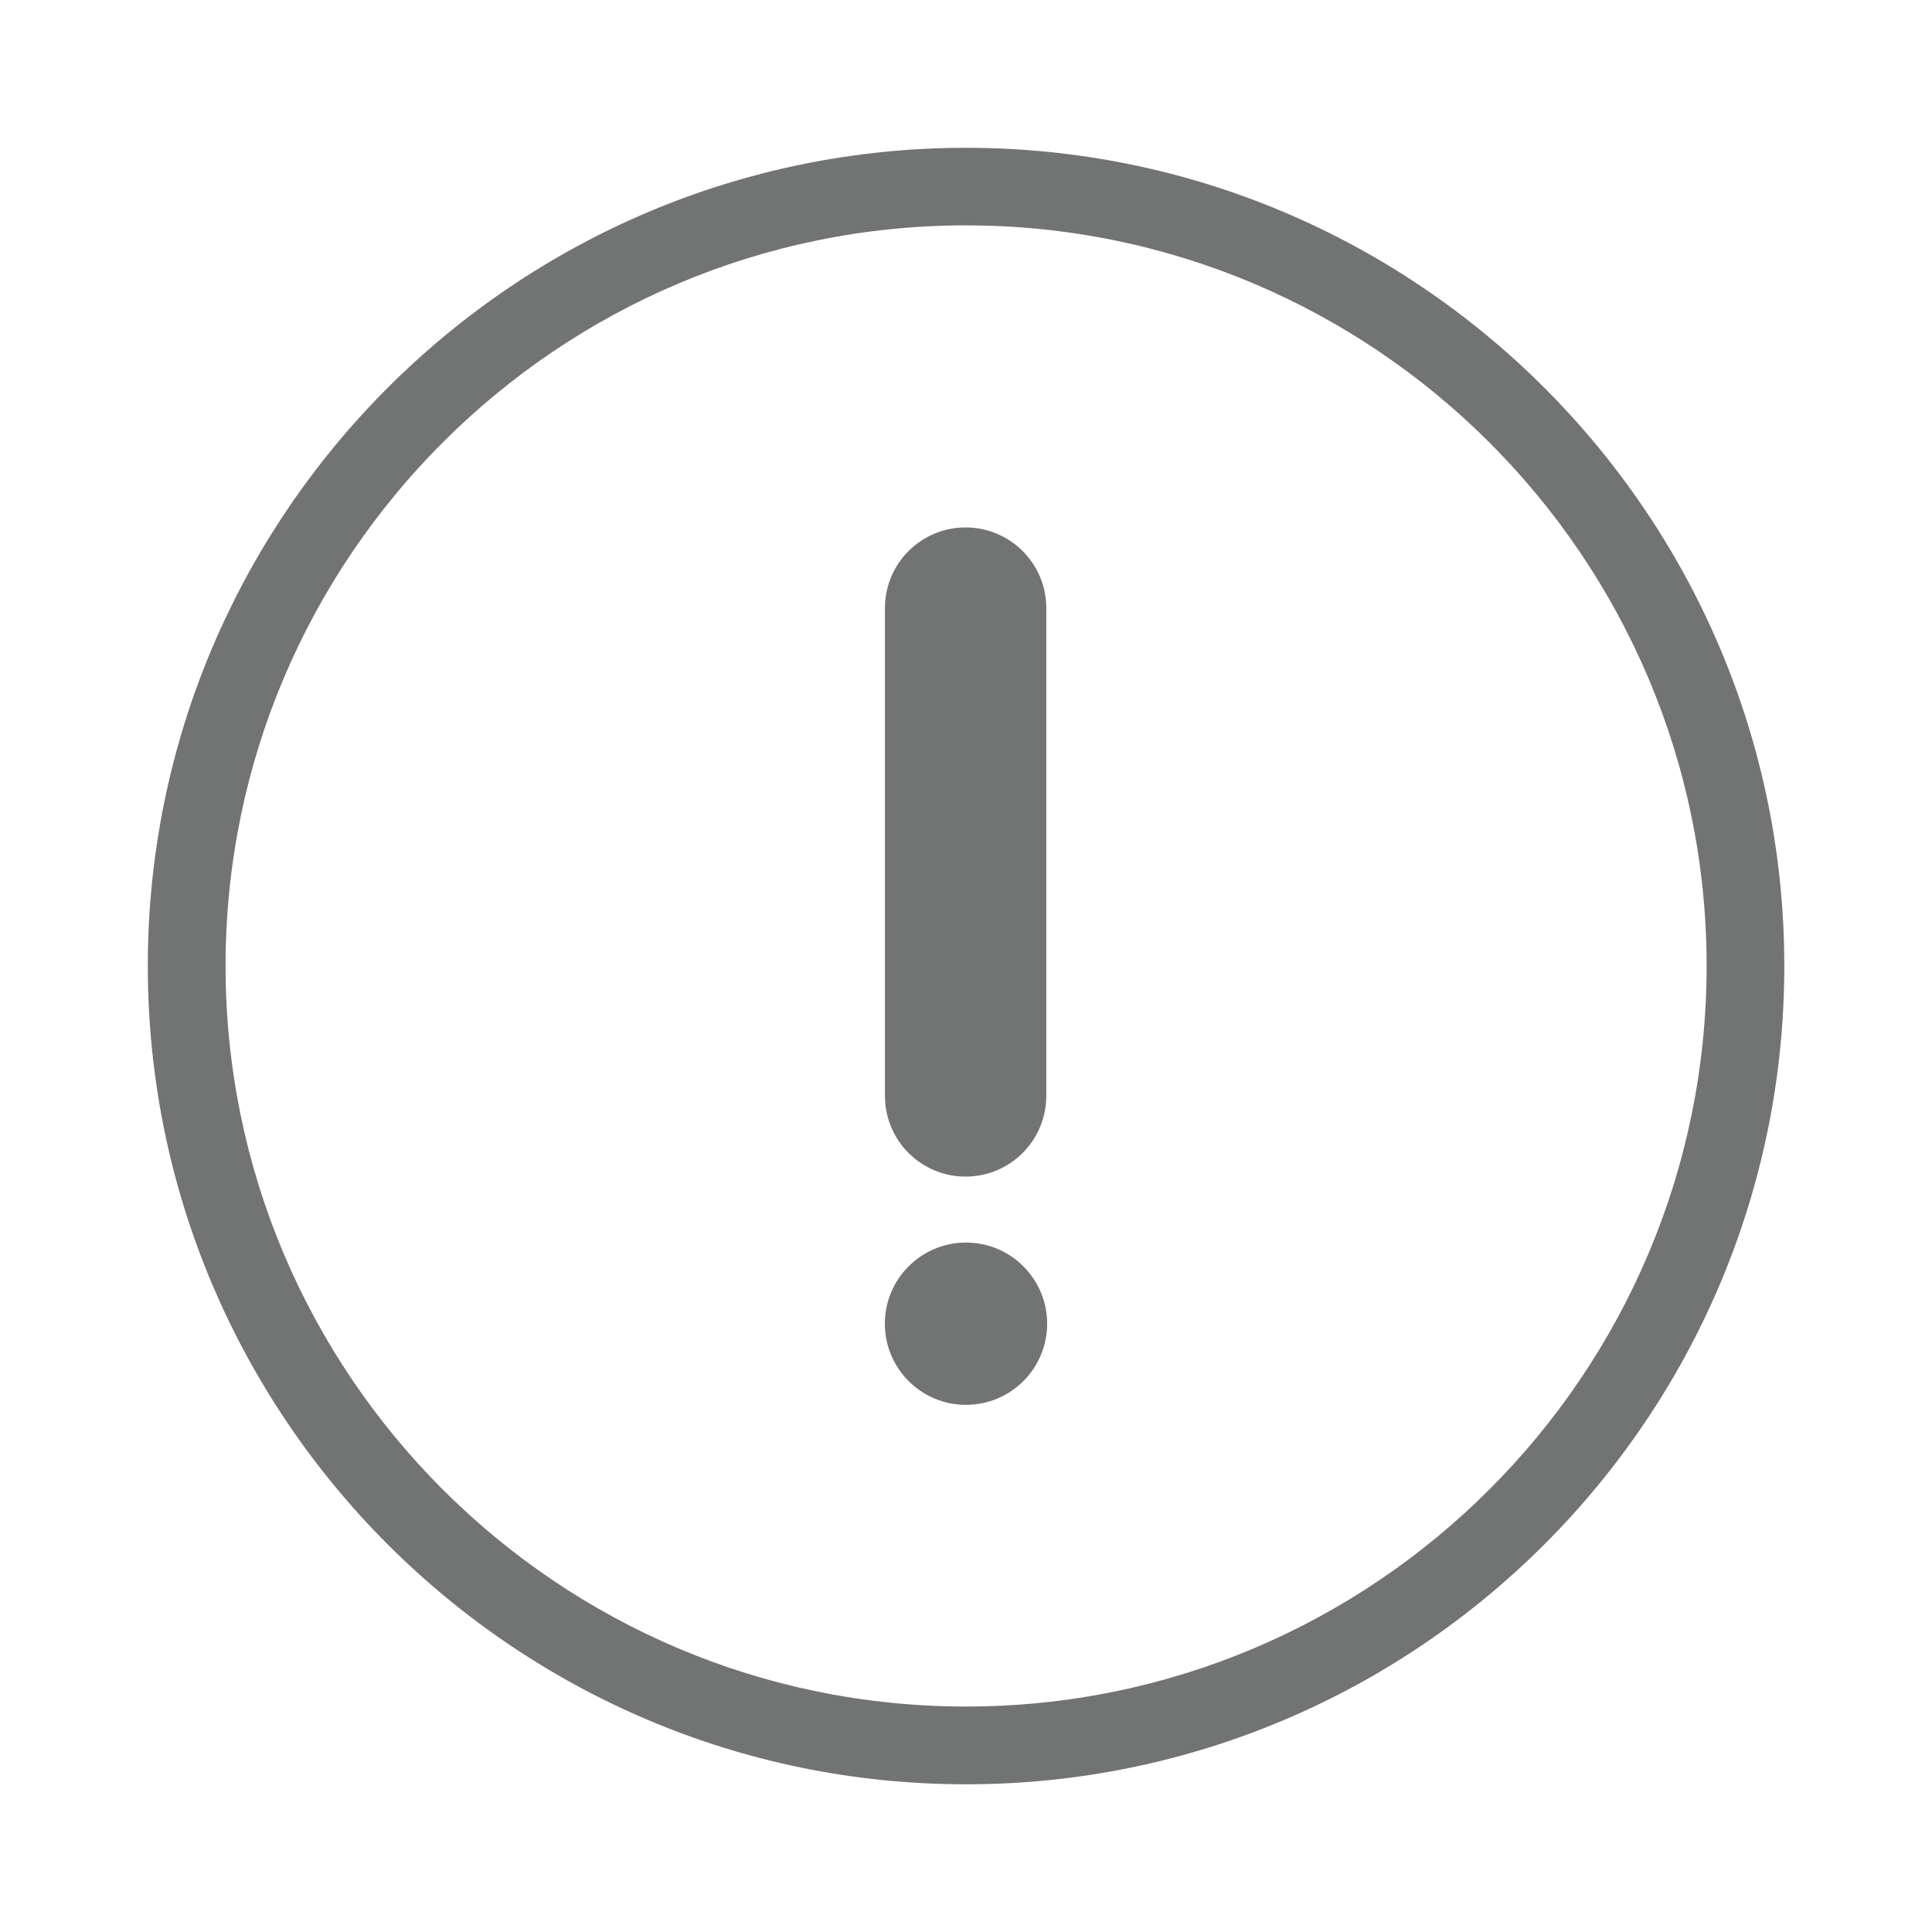 <?xml version="1.0" encoding="utf-8"?>
<!-- Generator: Adobe Illustrator 16.0.0, SVG Export Plug-In . SVG Version: 6.00 Build 0)  -->
<!DOCTYPE svg PUBLIC "-//W3C//DTD SVG 1.1//EN" "http://www.w3.org/Graphics/SVG/1.1/DTD/svg11.dtd">
<svg version="1.1" id="Layer_1" xmlns="http://www.w3.org/2000/svg" xmlns:xlink="http://www.w3.org/1999/xlink" x="0px" y="0px"
	 width="20px" height="20px" viewBox="0 0 20 20" enable-background="new 0 0 20 20" xml:space="preserve">
<g>
	<path fill="#727373" d="M10,1.53c-4.67,0-8.47,3.8-8.47,8.47c0,4.672,3.799,8.471,8.47,8.471s8.471-3.799,8.471-8.471
		C18.471,5.33,14.67,1.53,10,1.53z M10,17.666c-4.227,0-7.665-3.438-7.665-7.667c0-4.226,3.438-7.666,7.665-7.666
		c4.227,0,7.667,3.439,7.667,7.666C17.666,14.229,14.227,17.666,10,17.666z"/>
	<path fill="#727373" d="M9.996,12.18c0.46,0,0.835-0.373,0.835-0.836v-5.05c0-0.461-0.375-0.834-0.835-0.834
		c-0.461,0-0.835,0.373-0.835,0.834v5.05C9.161,11.807,9.534,12.18,9.996,12.18z"/>
	<circle fill="#727373" cx="10" cy="13.703" r="0.84"/>
</g>
</svg>
